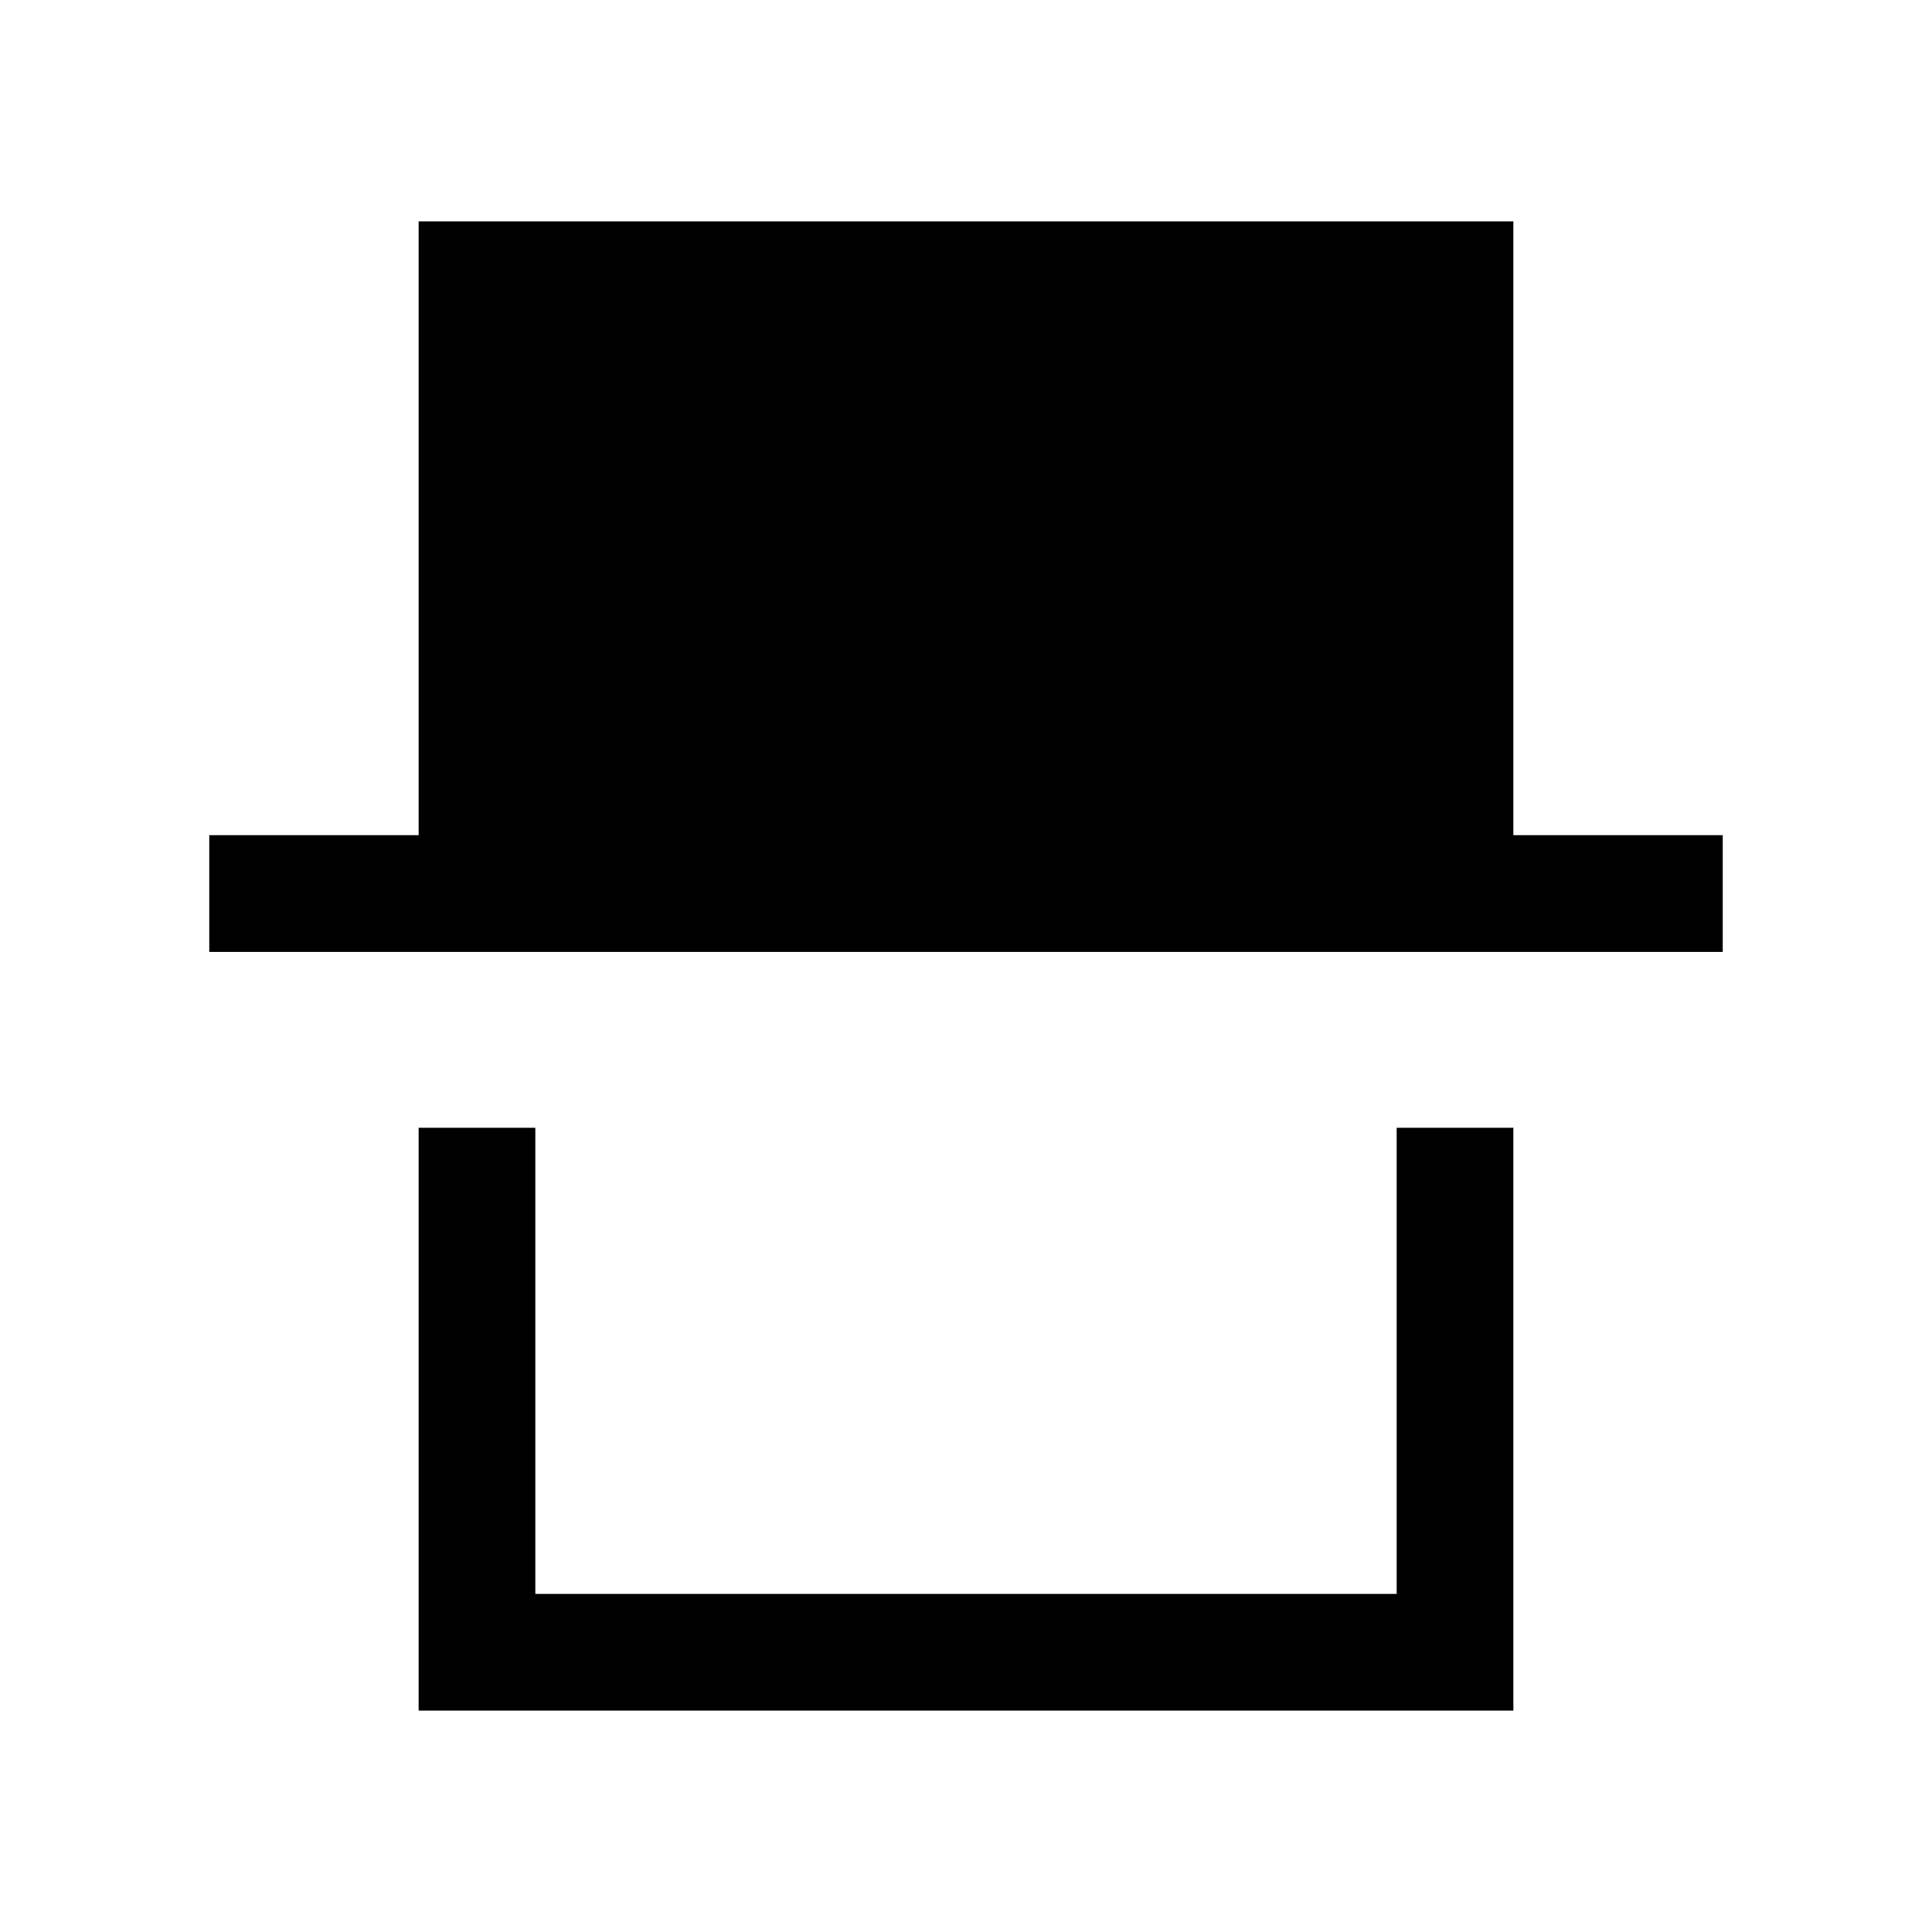 <svg xmlns="http://www.w3.org/2000/svg" height="20" viewBox="0 -960 960 960" width="20"><path d="M208-110v-289.62h58V-168h428v-231.62h58V-110H208ZM104-487v-58h104v-305h544v305h104v58H104Zm590 319H266h428Z"/></svg>